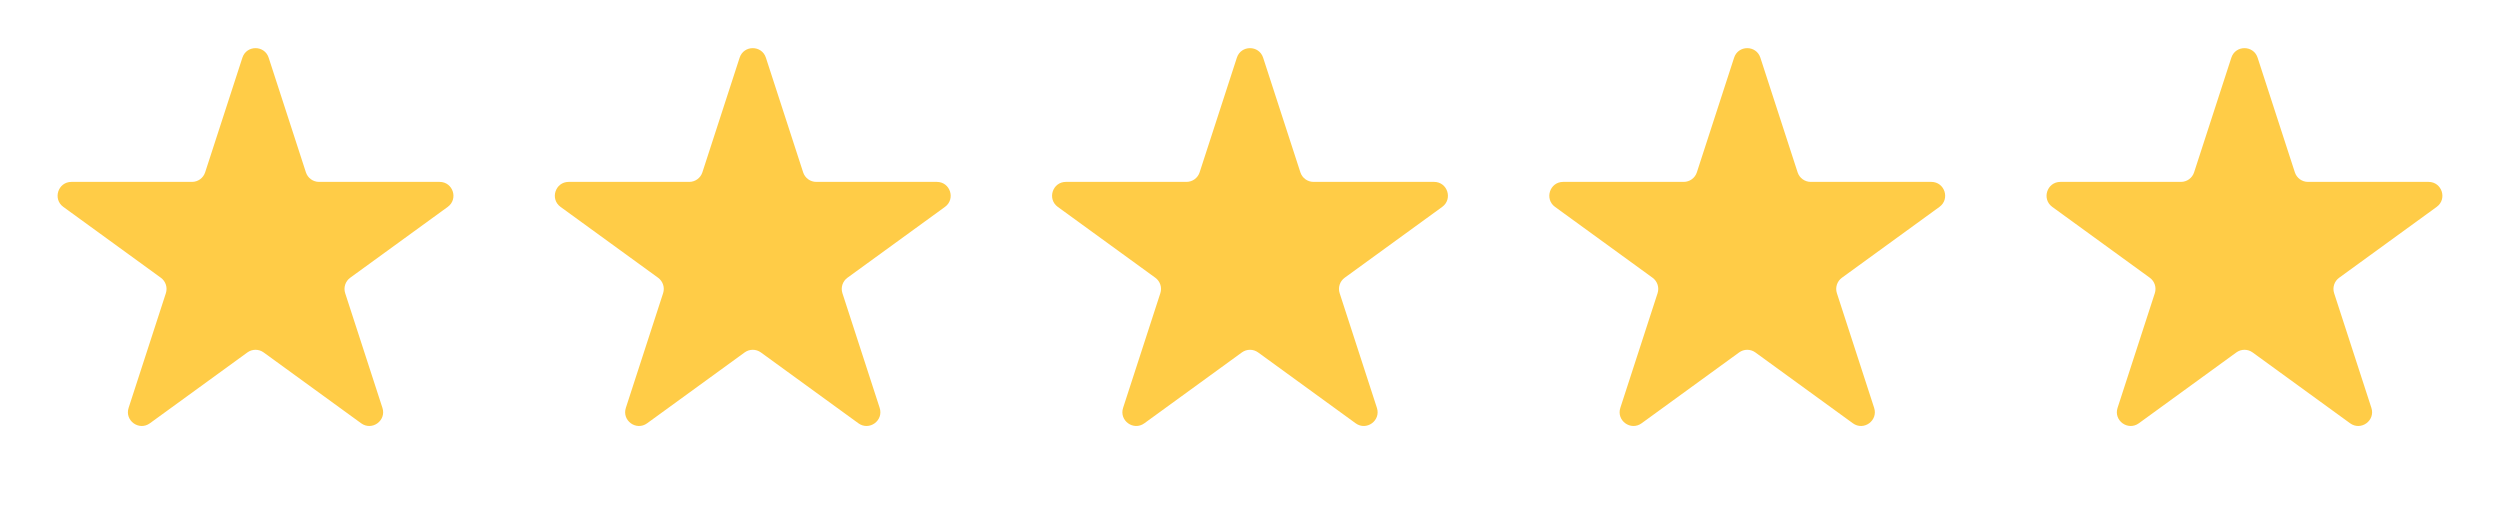 <svg width="181" height="37" viewBox="0 0 181 37" fill="none" xmlns="http://www.w3.org/2000/svg">
<path d="M17.549 4.177C17.848 3.256 19.152 3.256 19.451 4.177L22.148 12.479C22.282 12.89 22.666 13.169 23.099 13.169H31.828C32.797 13.169 33.2 14.409 32.416 14.979L25.354 20.109C25.004 20.364 24.857 20.815 24.991 21.227L27.688 29.529C27.988 30.45 26.933 31.216 26.149 30.646L19.088 25.516C18.737 25.261 18.263 25.261 17.912 25.516L10.851 30.646C10.067 31.216 9.012 30.45 9.312 29.529L12.009 21.227C12.143 20.815 11.996 20.364 11.646 20.109L4.584 14.979C3.8 14.409 4.203 13.169 5.172 13.169H13.901C14.334 13.169 14.718 12.89 14.852 12.479L17.549 4.177Z" fill="#FFCC47"/>
<path d="M53.549 4.177C53.848 3.256 55.152 3.256 55.451 4.177L58.148 12.479C58.282 12.89 58.666 13.169 59.099 13.169H67.828C68.797 13.169 69.2 14.409 68.416 14.979L61.354 20.109C61.004 20.364 60.857 20.815 60.991 21.227L63.688 29.529C63.988 30.45 62.933 31.216 62.149 30.646L55.088 25.516C54.737 25.261 54.263 25.261 53.912 25.516L46.851 30.646C46.067 31.216 45.012 30.45 45.312 29.529L48.009 21.227C48.143 20.815 47.996 20.364 47.646 20.109L40.584 14.979C39.8 14.409 40.203 13.169 41.172 13.169H49.901C50.334 13.169 50.718 12.89 50.852 12.479L53.549 4.177Z" fill="#FFCC47"/>
<path d="M89.549 4.177C89.848 3.256 91.152 3.256 91.451 4.177L94.148 12.479C94.282 12.89 94.666 13.169 95.099 13.169H103.828C104.797 13.169 105.2 14.409 104.416 14.979L97.354 20.109C97.004 20.364 96.857 20.815 96.991 21.227L99.688 29.529C99.988 30.45 98.933 31.216 98.149 30.646L91.088 25.516C90.737 25.261 90.263 25.261 89.912 25.516L82.851 30.646C82.067 31.216 81.012 30.45 81.312 29.529L84.009 21.227C84.143 20.815 83.996 20.364 83.646 20.109L76.584 14.979C75.8 14.409 76.203 13.169 77.172 13.169H85.901C86.334 13.169 86.718 12.89 86.852 12.479L89.549 4.177Z" fill="#FFCC47"/>
<path d="M125.549 4.177C125.848 3.256 127.152 3.256 127.451 4.177L130.148 12.479C130.282 12.89 130.666 13.169 131.099 13.169H139.828C140.797 13.169 141.2 14.409 140.416 14.979L133.354 20.109C133.004 20.364 132.857 20.815 132.991 21.227L135.688 29.529C135.988 30.45 134.933 31.216 134.149 30.646L127.088 25.516C126.737 25.261 126.263 25.261 125.912 25.516L118.851 30.646C118.067 31.216 117.012 30.45 117.312 29.529L120.009 21.227C120.143 20.815 119.996 20.364 119.646 20.109L112.584 14.979C111.8 14.409 112.203 13.169 113.172 13.169H121.901C122.334 13.169 122.718 12.89 122.852 12.479L125.549 4.177Z" fill="#FFCC47"/>
<path d="M161.549 4.177C161.848 3.256 163.152 3.256 163.451 4.177L166.148 12.479C166.282 12.89 166.666 13.169 167.099 13.169H175.828C176.797 13.169 177.2 14.409 176.416 14.979L169.354 20.109C169.004 20.364 168.857 20.815 168.991 21.227L171.688 29.529C171.988 30.45 170.933 31.216 170.149 30.646L163.088 25.516C162.737 25.261 162.263 25.261 161.912 25.516L154.851 30.646C154.067 31.216 153.012 30.45 153.312 29.529L156.009 21.227C156.143 20.815 155.996 20.364 155.646 20.109L148.584 14.979C147.8 14.409 148.203 13.169 149.172 13.169H157.901C158.334 13.169 158.718 12.89 158.852 12.479L161.549 4.177Z" fill="#FFCC47"/>
</svg>

